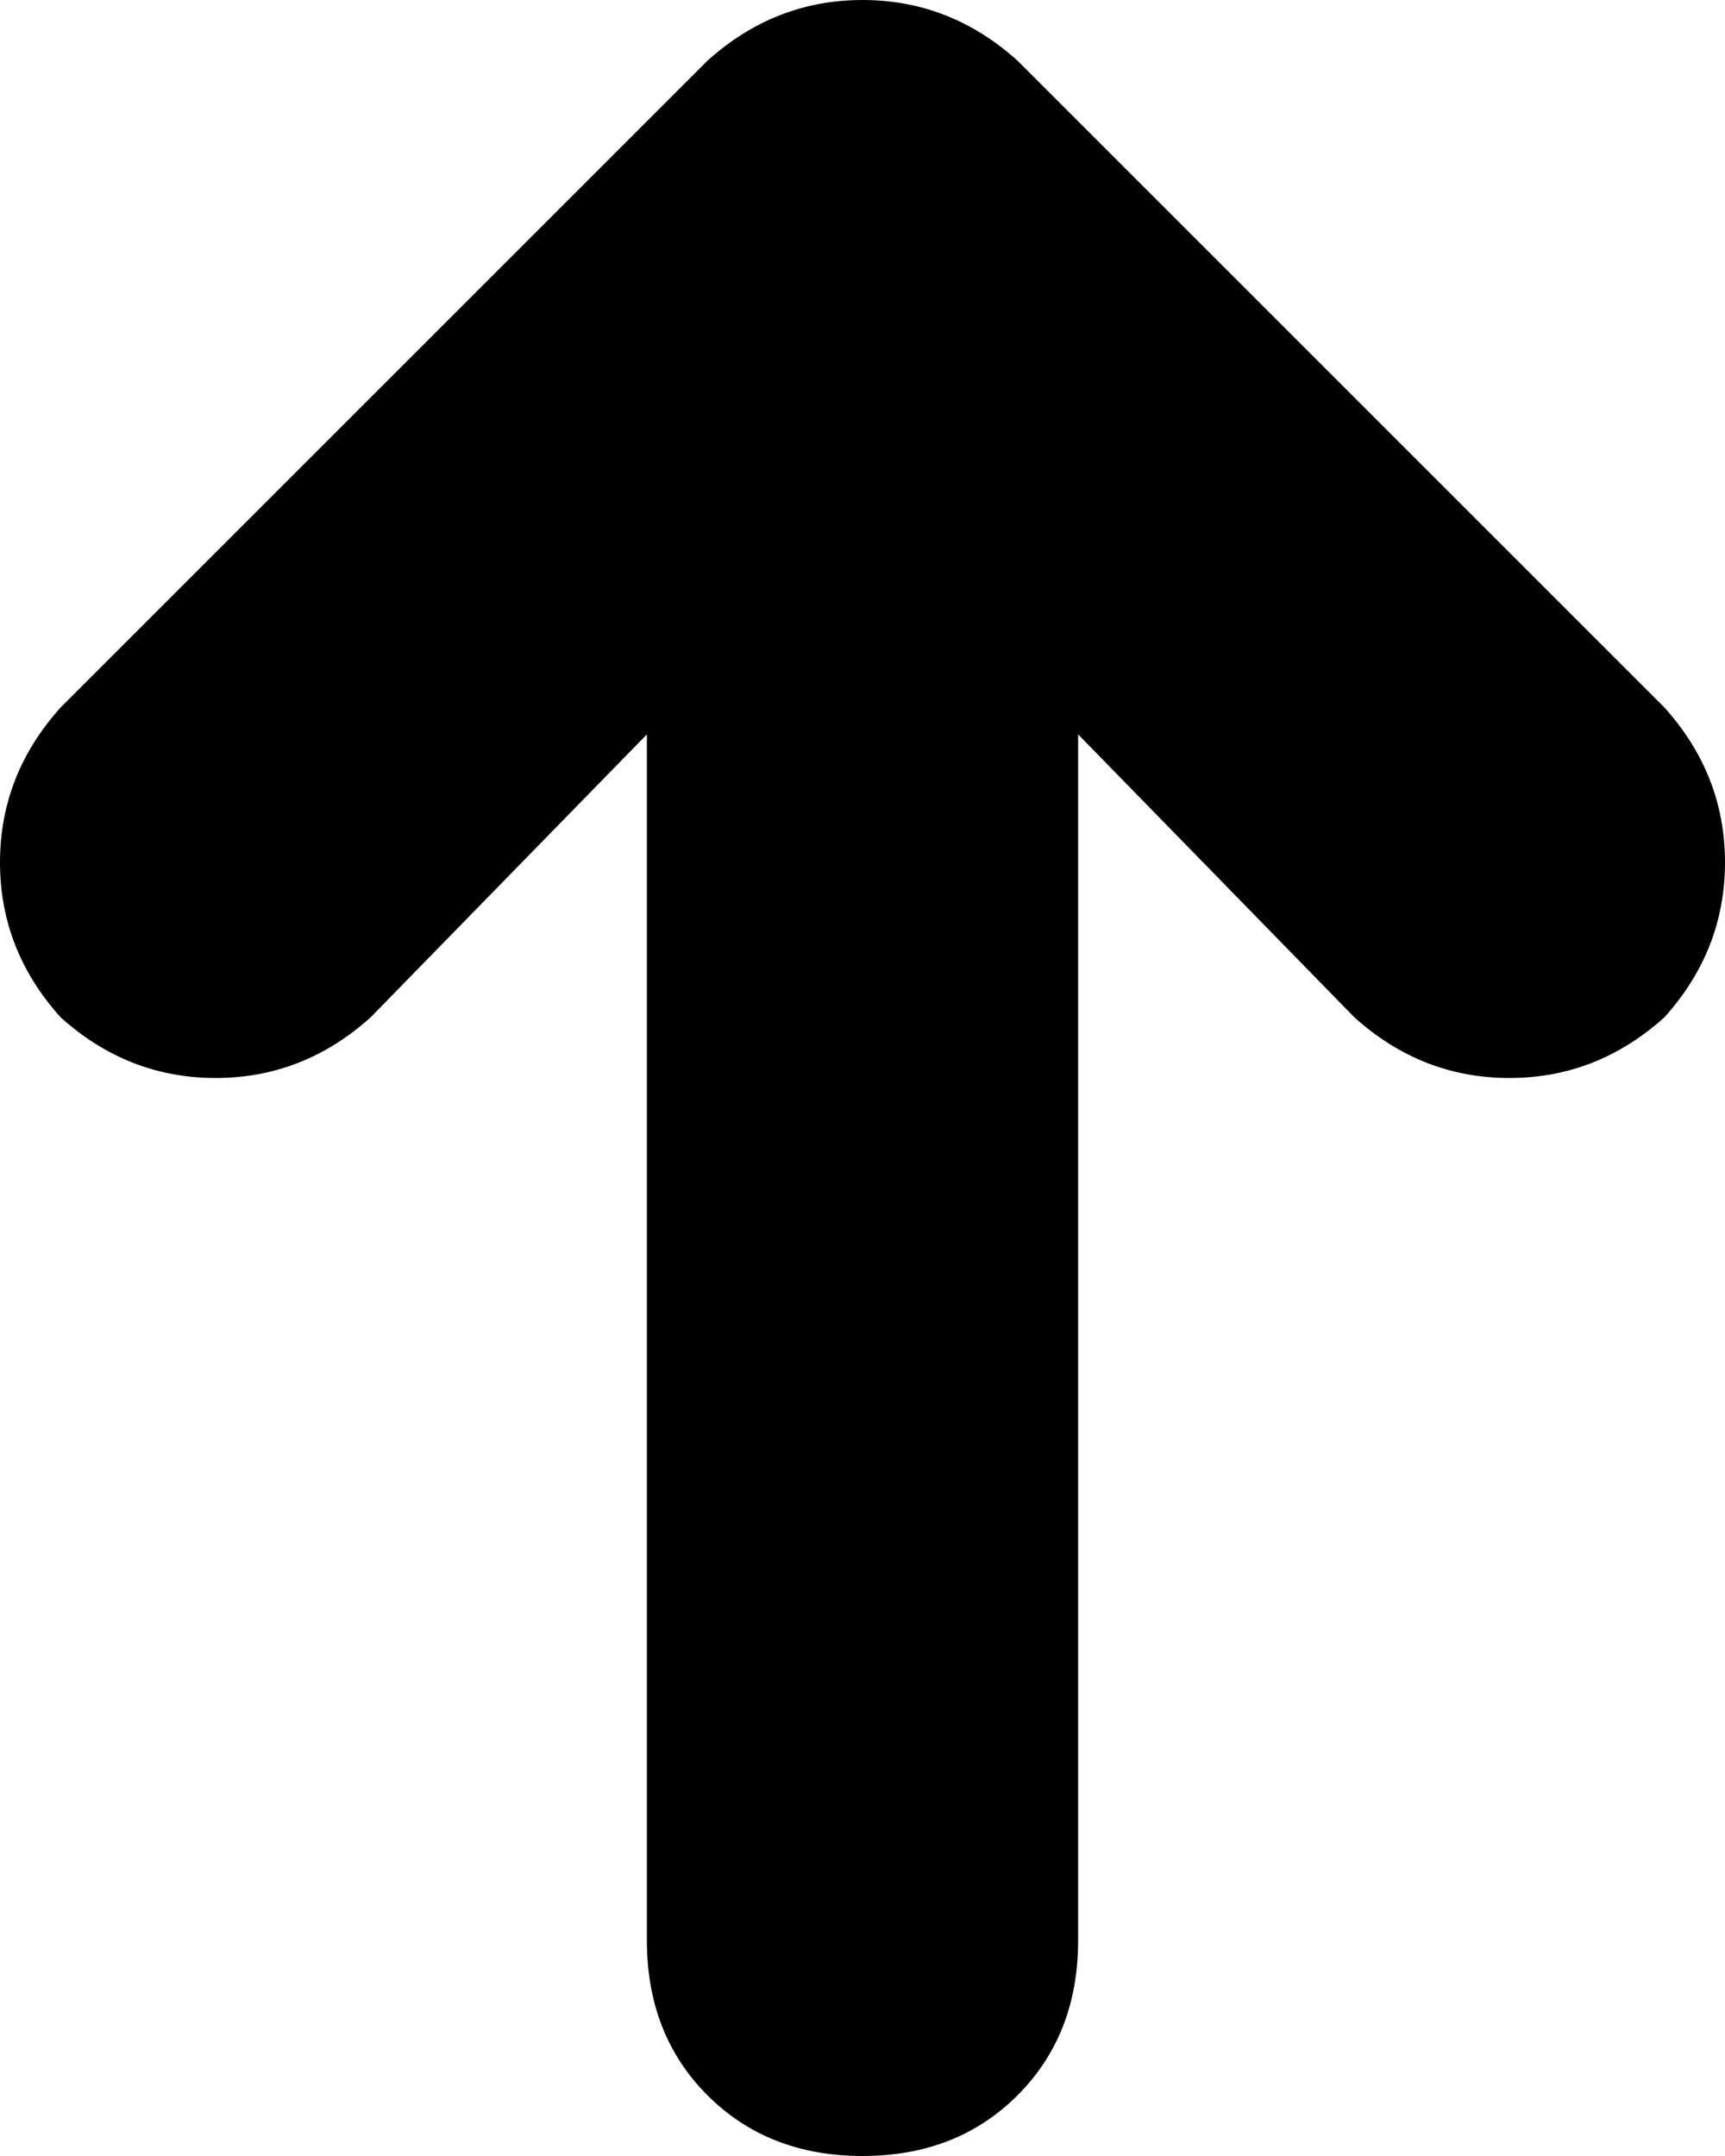 <svg xmlns="http://www.w3.org/2000/svg" viewBox="0 0 256 320">
    <path d="M 128 320 Q 142 320 151 311 L 151 311 Q 160 302 160 288 L 160 109 L 201 151 Q 211 160 224 160 Q 237 160 247 151 Q 256 141 256 128 Q 256 115 247 105 L 151 9 Q 141 0 128 0 Q 115 0 105 9 L 9 105 Q 0 115 0 128 Q 0 141 9 151 Q 19 160 32 160 Q 45 160 55 151 L 96 109 L 96 288 Q 96 302 105 311 Q 114 320 128 320 L 128 320 Z"/>
</svg>
